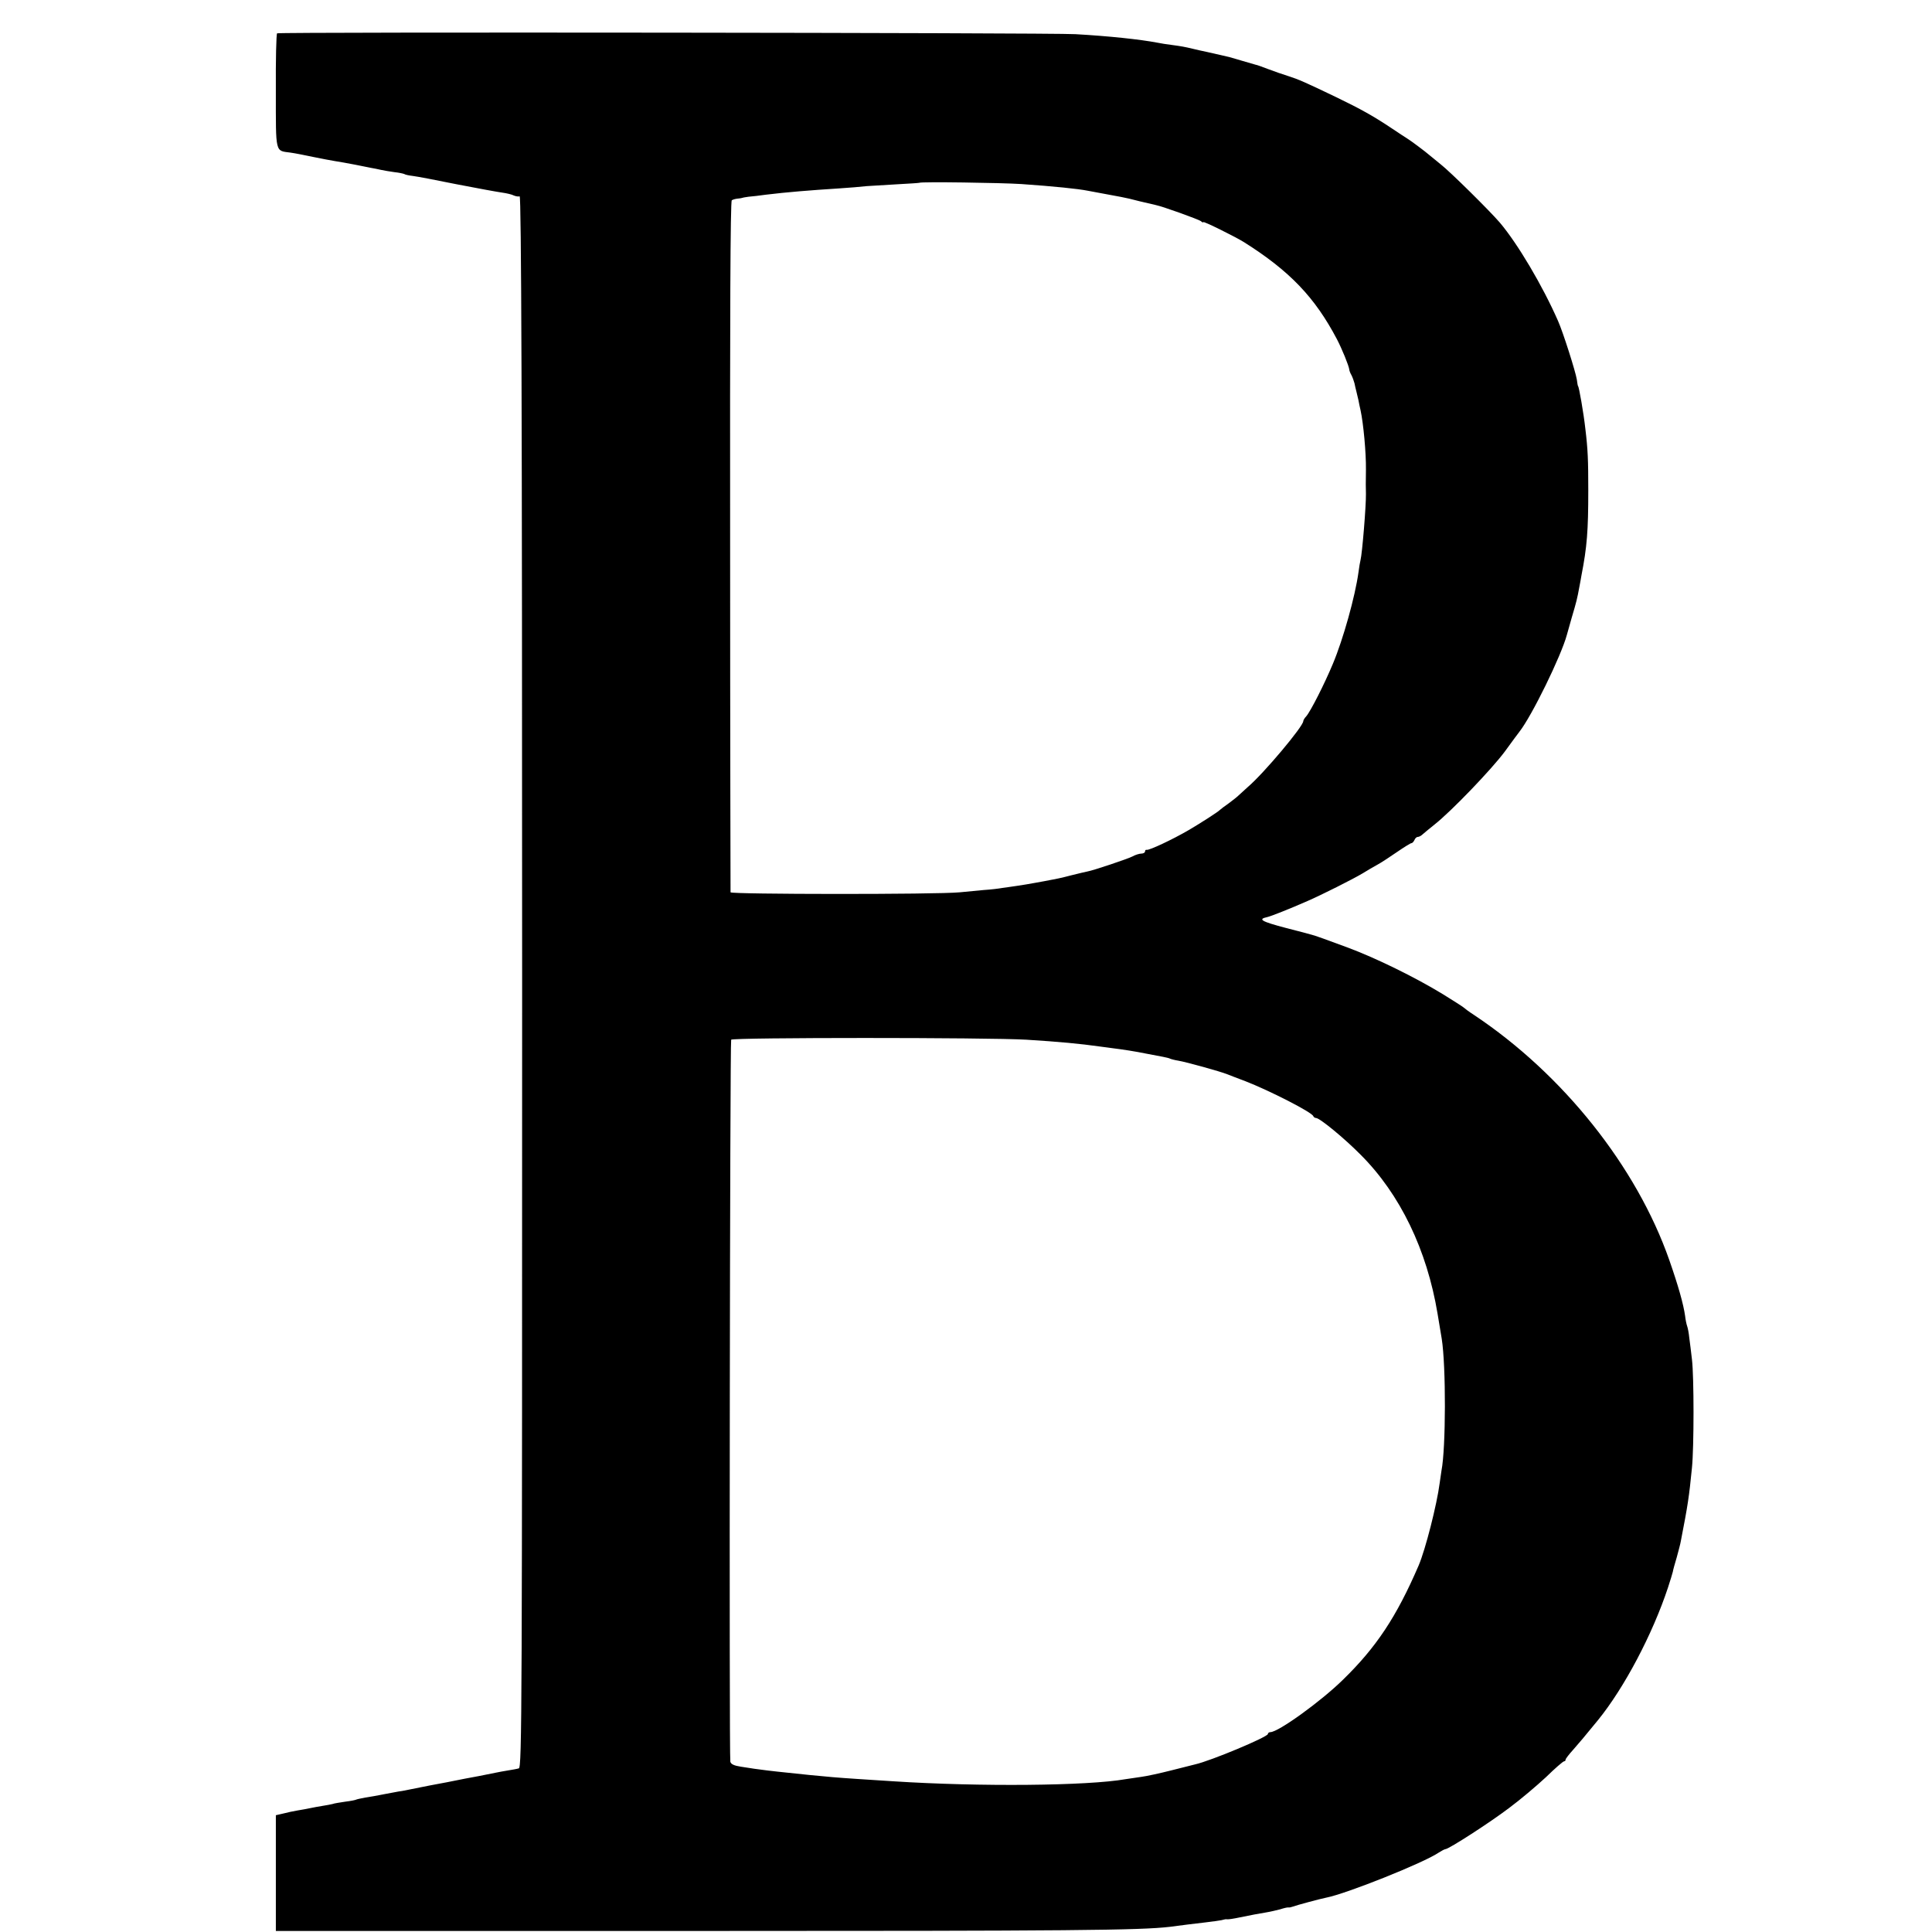 <?xml version="1.0" standalone="no"?>
<!DOCTYPE svg PUBLIC "-//W3C//DTD SVG 20010904//EN"
 "http://www.w3.org/TR/2001/REC-SVG-20010904/DTD/svg10.dtd">
<svg version="1.0" xmlns="http://www.w3.org/2000/svg"
 width="928pt" height="928pt" viewBox="0 0 928 928"
 preserveAspectRatio="xMidYMid meet">
<g transform="translate(0,928) scale(0.1,-0.1)"
fill="#000000" stroke="none">
<path d="M1331 9120 c-4 -3 -7 -128 -6 -278 0 -303 -4 -285 70 -295 22 -3 72
-13 110 -21 39 -8 86 -17 105 -20 19 -3 60 -10 90 -16 30 -6 66 -13 80 -16 14
-2 36 -7 50 -10 14 -3 43 -8 65 -11 21 -2 43 -7 47 -9 4 -3 22 -7 40 -9 18 -2
113 -20 211 -40 98 -19 196 -37 218 -40 22 -3 48 -9 57 -14 9 -4 22 -6 28 -4
8 3 12 -987 12 -3771 0 -3507 -1 -3776 -16 -3780 -10 -3 -33 -7 -52 -10 -19
-3 -46 -8 -60 -11 -14 -3 -50 -10 -80 -16 -30 -5 -100 -19 -155 -30 -55 -10
-111 -21 -125 -24 -14 -3 -36 -7 -50 -10 -14 -3 -38 -8 -55 -10 -16 -3 -50 -9
-75 -14 -25 -5 -62 -12 -84 -15 -21 -4 -41 -8 -45 -10 -3 -2 -27 -7 -53 -10
-26 -4 -53 -8 -60 -11 -7 -2 -29 -6 -48 -9 -19 -3 -46 -8 -60 -11 -14 -3 -41
-8 -60 -11 -19 -3 -51 -10 -70 -15 l-35 -8 0 -278 0 -278 2010 0 c1819 0 2140
3 2285 20 25 3 63 8 85 11 137 16 163 20 175 24 3 1 9 2 14 1 5 -1 32 3 60 9
64 13 85 17 127 24 19 3 49 10 68 15 18 6 36 10 40 9 3 -1 13 1 21 4 18 7 134
38 160 43 95 18 468 167 540 216 14 9 29 17 33 17 17 1 214 128 306 198 54 40
133 107 177 148 43 42 82 76 87 76 4 0 7 3 7 8 0 4 16 25 36 47 30 34 52 60
119 142 127 156 263 414 337 638 11 33 21 67 23 75 1 8 10 40 19 70 8 30 18
66 20 80 33 170 39 208 53 350 10 99 10 438 0 520 -4 36 -10 83 -13 105 -2 22
-7 47 -10 55 -3 8 -8 31 -10 50 -8 56 -32 142 -76 268 -157 448 -510 892 -938
1177 -25 16 -47 33 -50 36 -3 3 -48 32 -100 64 -131 80 -322 174 -460 225
-116 43 -137 50 -155 56 -5 2 -68 19 -139 37 -118 31 -136 42 -89 52 18 4 109
40 193 77 67 29 220 106 265 133 22 14 54 32 70 41 17 9 58 36 93 60 35 24 67
44 71 44 5 0 11 7 15 15 3 8 10 15 16 15 6 0 17 6 24 13 7 6 33 28 57 47 80
63 273 264 337 350 34 47 66 90 70 95 60 76 201 365 228 465 2 8 13 47 24 85
22 74 26 90 36 145 4 19 8 44 10 55 27 138 33 215 33 410 0 144 -2 197 -14
295 -8 74 -31 205 -35 205 -1 0 -4 15 -6 32 -6 38 -66 227 -90 281 -74 169
-195 373 -280 473 -49 57 -237 243 -283 279 -24 19 -48 40 -55 45 -18 16 -89
69 -107 80 -9 6 -41 26 -70 46 -91 61 -152 95 -270 152 -152 73 -182 86 -232
102 -23 7 -66 22 -95 33 -29 11 -56 21 -60 21 -4 1 -32 9 -62 18 -30 9 -59 17
-65 19 -30 7 -65 15 -105 24 -25 5 -55 12 -67 15 -46 11 -59 13 -103 19 -25 3
-56 8 -70 11 -84 16 -235 32 -395 41 -117 7 -3825 11 -3834 4z m3574 -724
c158 -11 274 -23 319 -32 22 -4 111 -21 161 -30 17 -3 57 -12 90 -21 33 -8 68
-16 77 -18 34 -7 203 -68 216 -77 6 -6 12 -8 12 -5 0 6 155 -71 195 -96 219
-138 341 -265 447 -467 24 -46 57 -127 59 -145 0 -5 5 -18 11 -28 5 -10 11
-27 14 -38 2 -10 6 -28 9 -39 3 -11 7 -30 10 -42 2 -13 7 -34 10 -48 14 -64
27 -206 26 -285 -1 -73 -1 -82 0 -117 1 -56 -18 -288 -26 -318 -2 -8 -7 -35
-10 -60 -16 -115 -73 -320 -123 -439 -40 -96 -107 -228 -128 -252 -8 -8 -14
-19 -14 -23 0 -25 -190 -251 -265 -315 -16 -15 -36 -33 -45 -41 -8 -8 -31 -26
-50 -40 -19 -13 -37 -27 -40 -30 -8 -9 -92 -63 -150 -97 -79 -46 -190 -98
-202 -95 -5 1 -8 -2 -8 -8 0 -5 -8 -10 -17 -10 -10 0 -30 -6 -44 -14 -24 -12
-187 -67 -216 -72 -7 -1 -43 -10 -80 -19 -37 -10 -79 -19 -93 -21 -14 -3 -47
-9 -75 -14 -27 -5 -68 -12 -90 -15 -22 -3 -53 -8 -70 -10 -16 -3 -57 -8 -90
-10 -33 -3 -85 -8 -115 -11 -113 -11 -1100 -10 -1101 0 0 6 -2 755 -2 1664 -1
1094 1 1656 8 1660 6 4 18 7 28 8 9 1 18 2 20 3 1 1 16 4 32 6 17 1 55 6 85
10 99 12 209 21 350 30 47 3 107 8 133 11 27 2 94 6 149 9 56 3 102 6 104 7 5
6 399 0 489 -6z m25 -4110 c159 -10 256 -19 355 -33 17 -2 44 -6 60 -8 49 -6
107 -15 161 -26 28 -5 63 -12 79 -15 16 -3 32 -7 35 -9 4 -2 22 -7 41 -10 36
-6 199 -51 234 -65 11 -5 50 -19 86 -33 116 -45 320 -149 327 -168 2 -5 8 -9
13 -9 18 0 136 -97 215 -177 189 -189 318 -456 369 -763 9 -52 18 -106 20
-120 21 -132 20 -527 -1 -633 -2 -12 -6 -40 -9 -62 -13 -101 -68 -318 -101
-395 -107 -248 -204 -393 -363 -548 -107 -105 -311 -252 -349 -252 -6 0 -12
-4 -12 -9 0 -14 -274 -129 -350 -146 -8 -2 -60 -15 -115 -29 -55 -14 -120 -28
-144 -31 -23 -3 -57 -8 -75 -11 -181 -32 -700 -37 -1116 -10 -41 3 -118 8
-170 11 -107 7 -137 10 -230 19 -36 4 -83 9 -105 11 -71 7 -142 16 -161 19
-11 2 -40 6 -65 10 -33 5 -48 12 -51 24 -6 29 -2 3457 4 3468 7 11 1235 11
1418 0z"/>
</g>
</svg>
